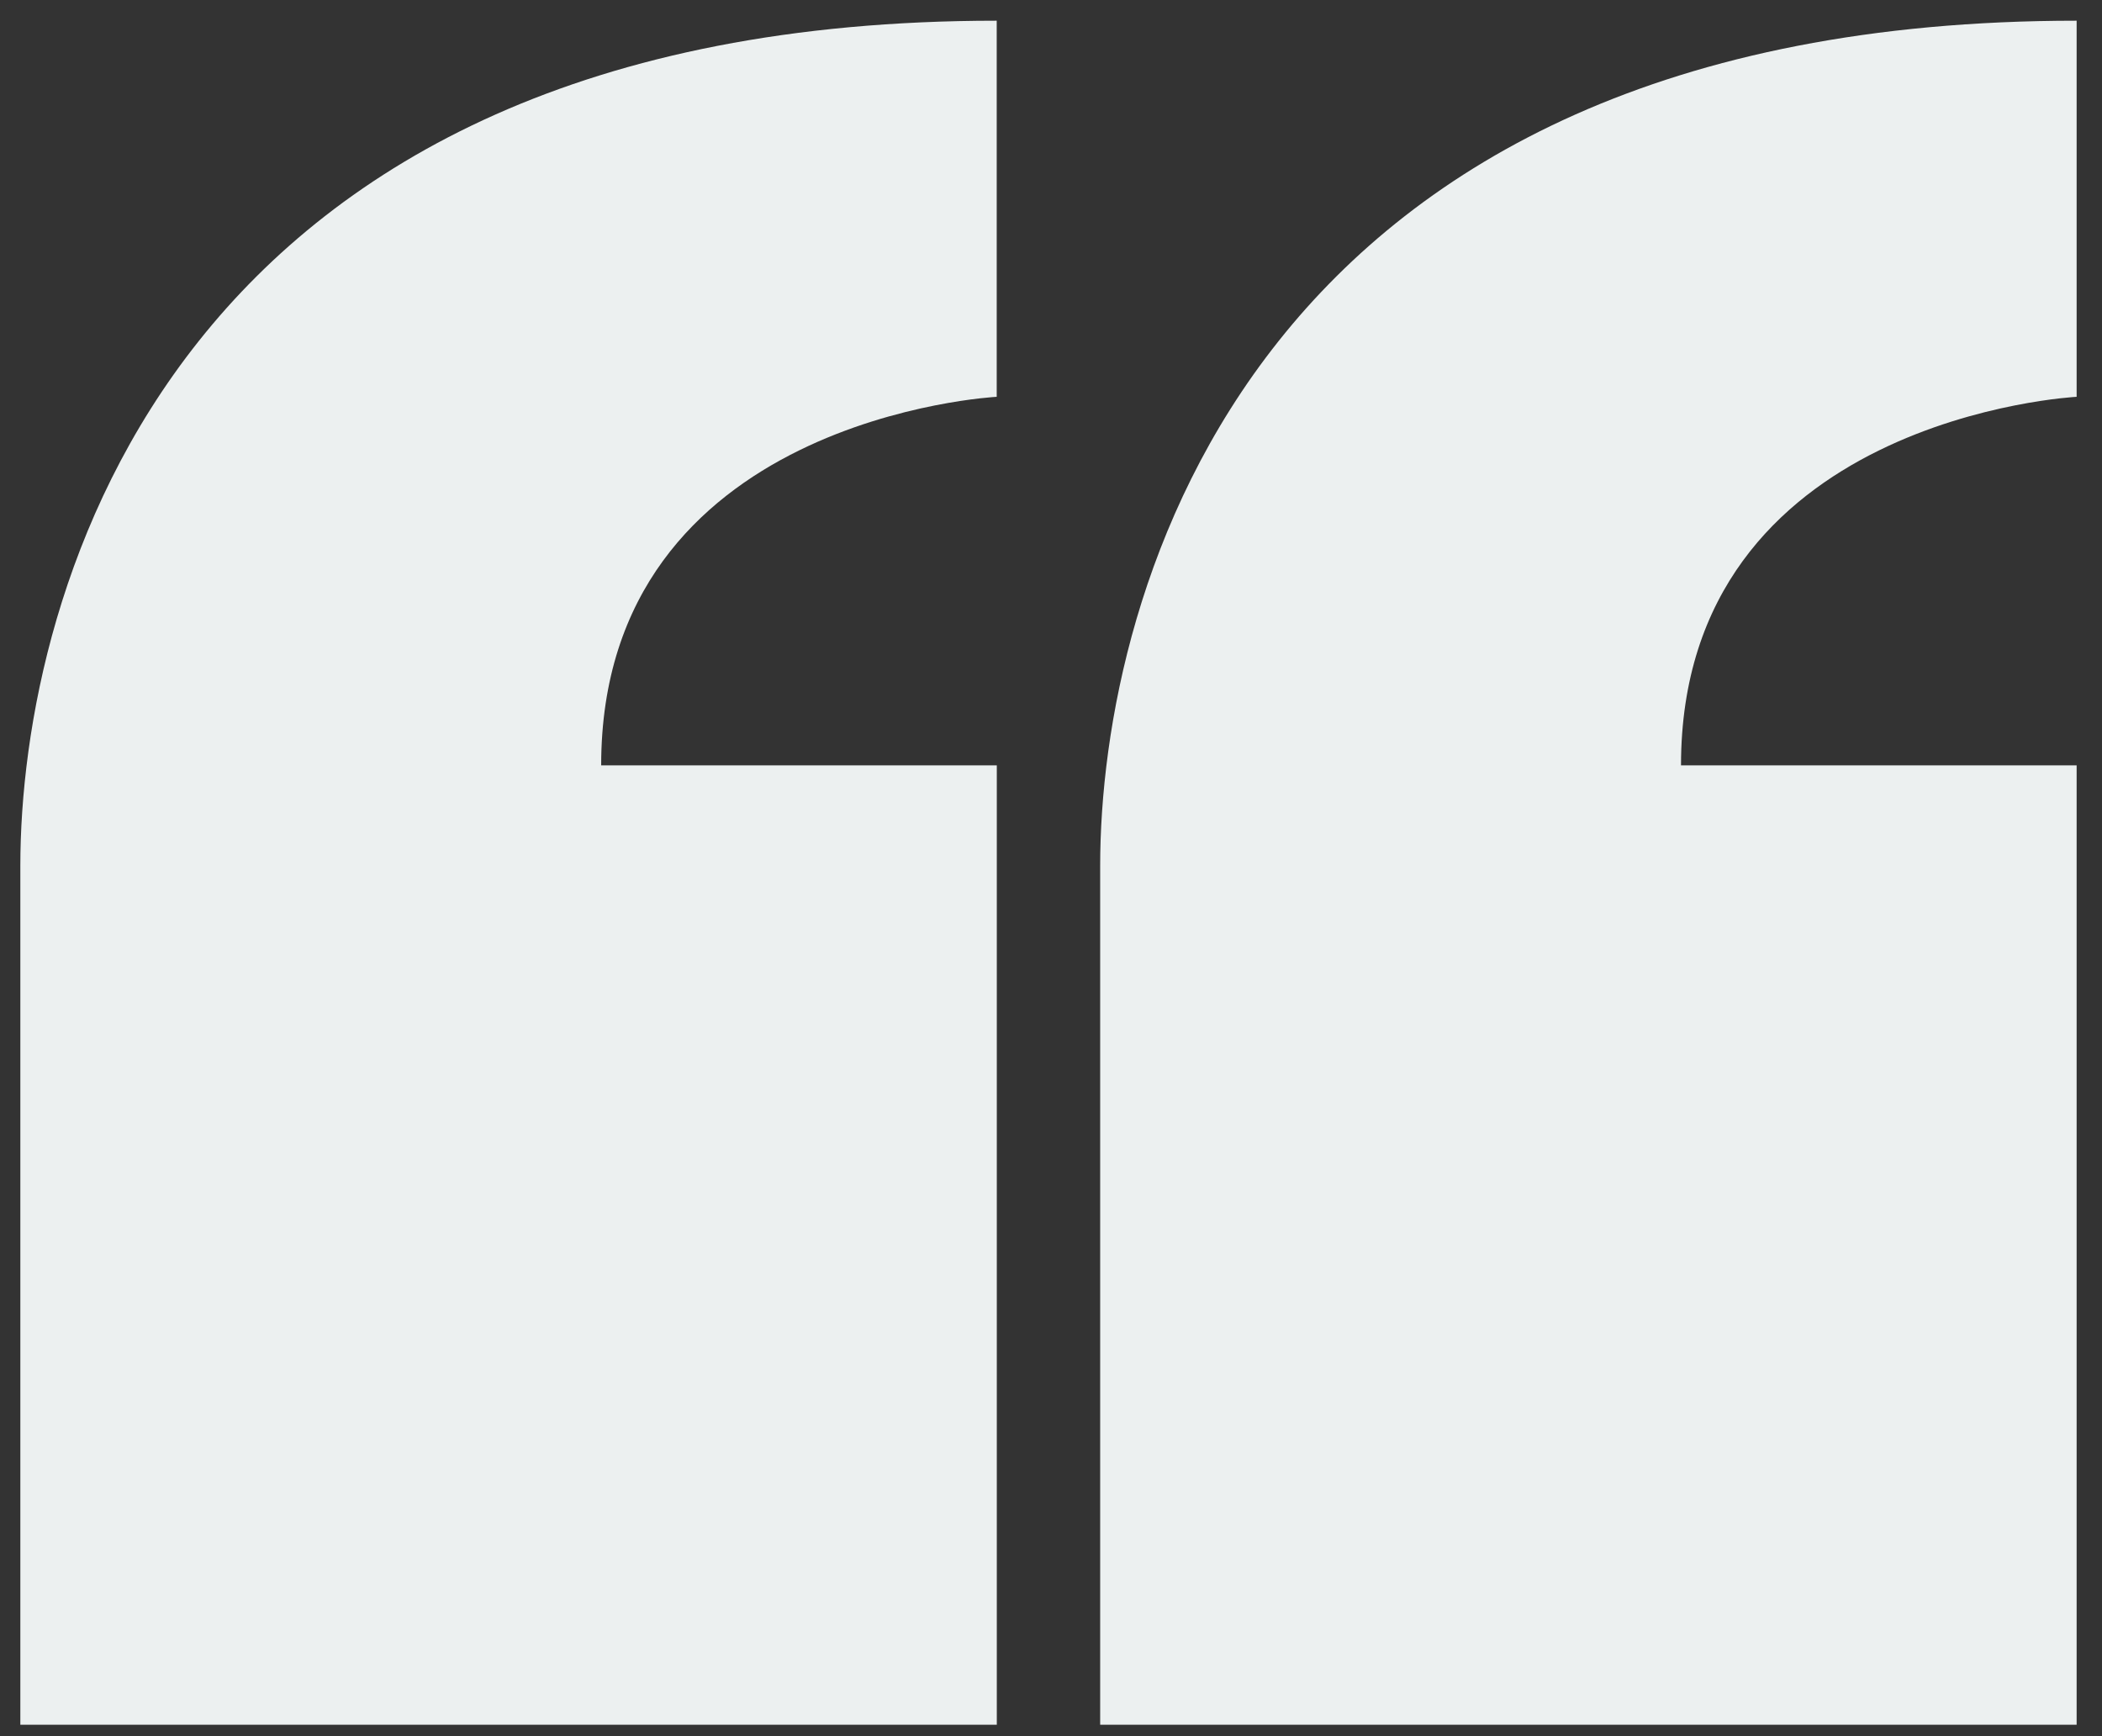 <svg width="46" height="38" viewBox="0 0 46 38" fill="none" xmlns="http://www.w3.org/2000/svg">
<rect x="0" y="0" width="46" height="38" fill="#333333" stroke="none"/>
<path d="M13.156 16.751C13.156 9.13 21.812 8.685 21.812 8.685V0.453C3.74 0.453 0.445 12.978 0.445 18.954V37.75H21.814V16.751H13.156ZM36.787 16.751C36.787 9.13 45.445 8.685 45.445 8.685V0.453C27.371 0.453 24.076 12.978 24.076 18.954V37.75H45.445V16.751H36.787Z" fill="#ECF0F0"/>
</svg>
